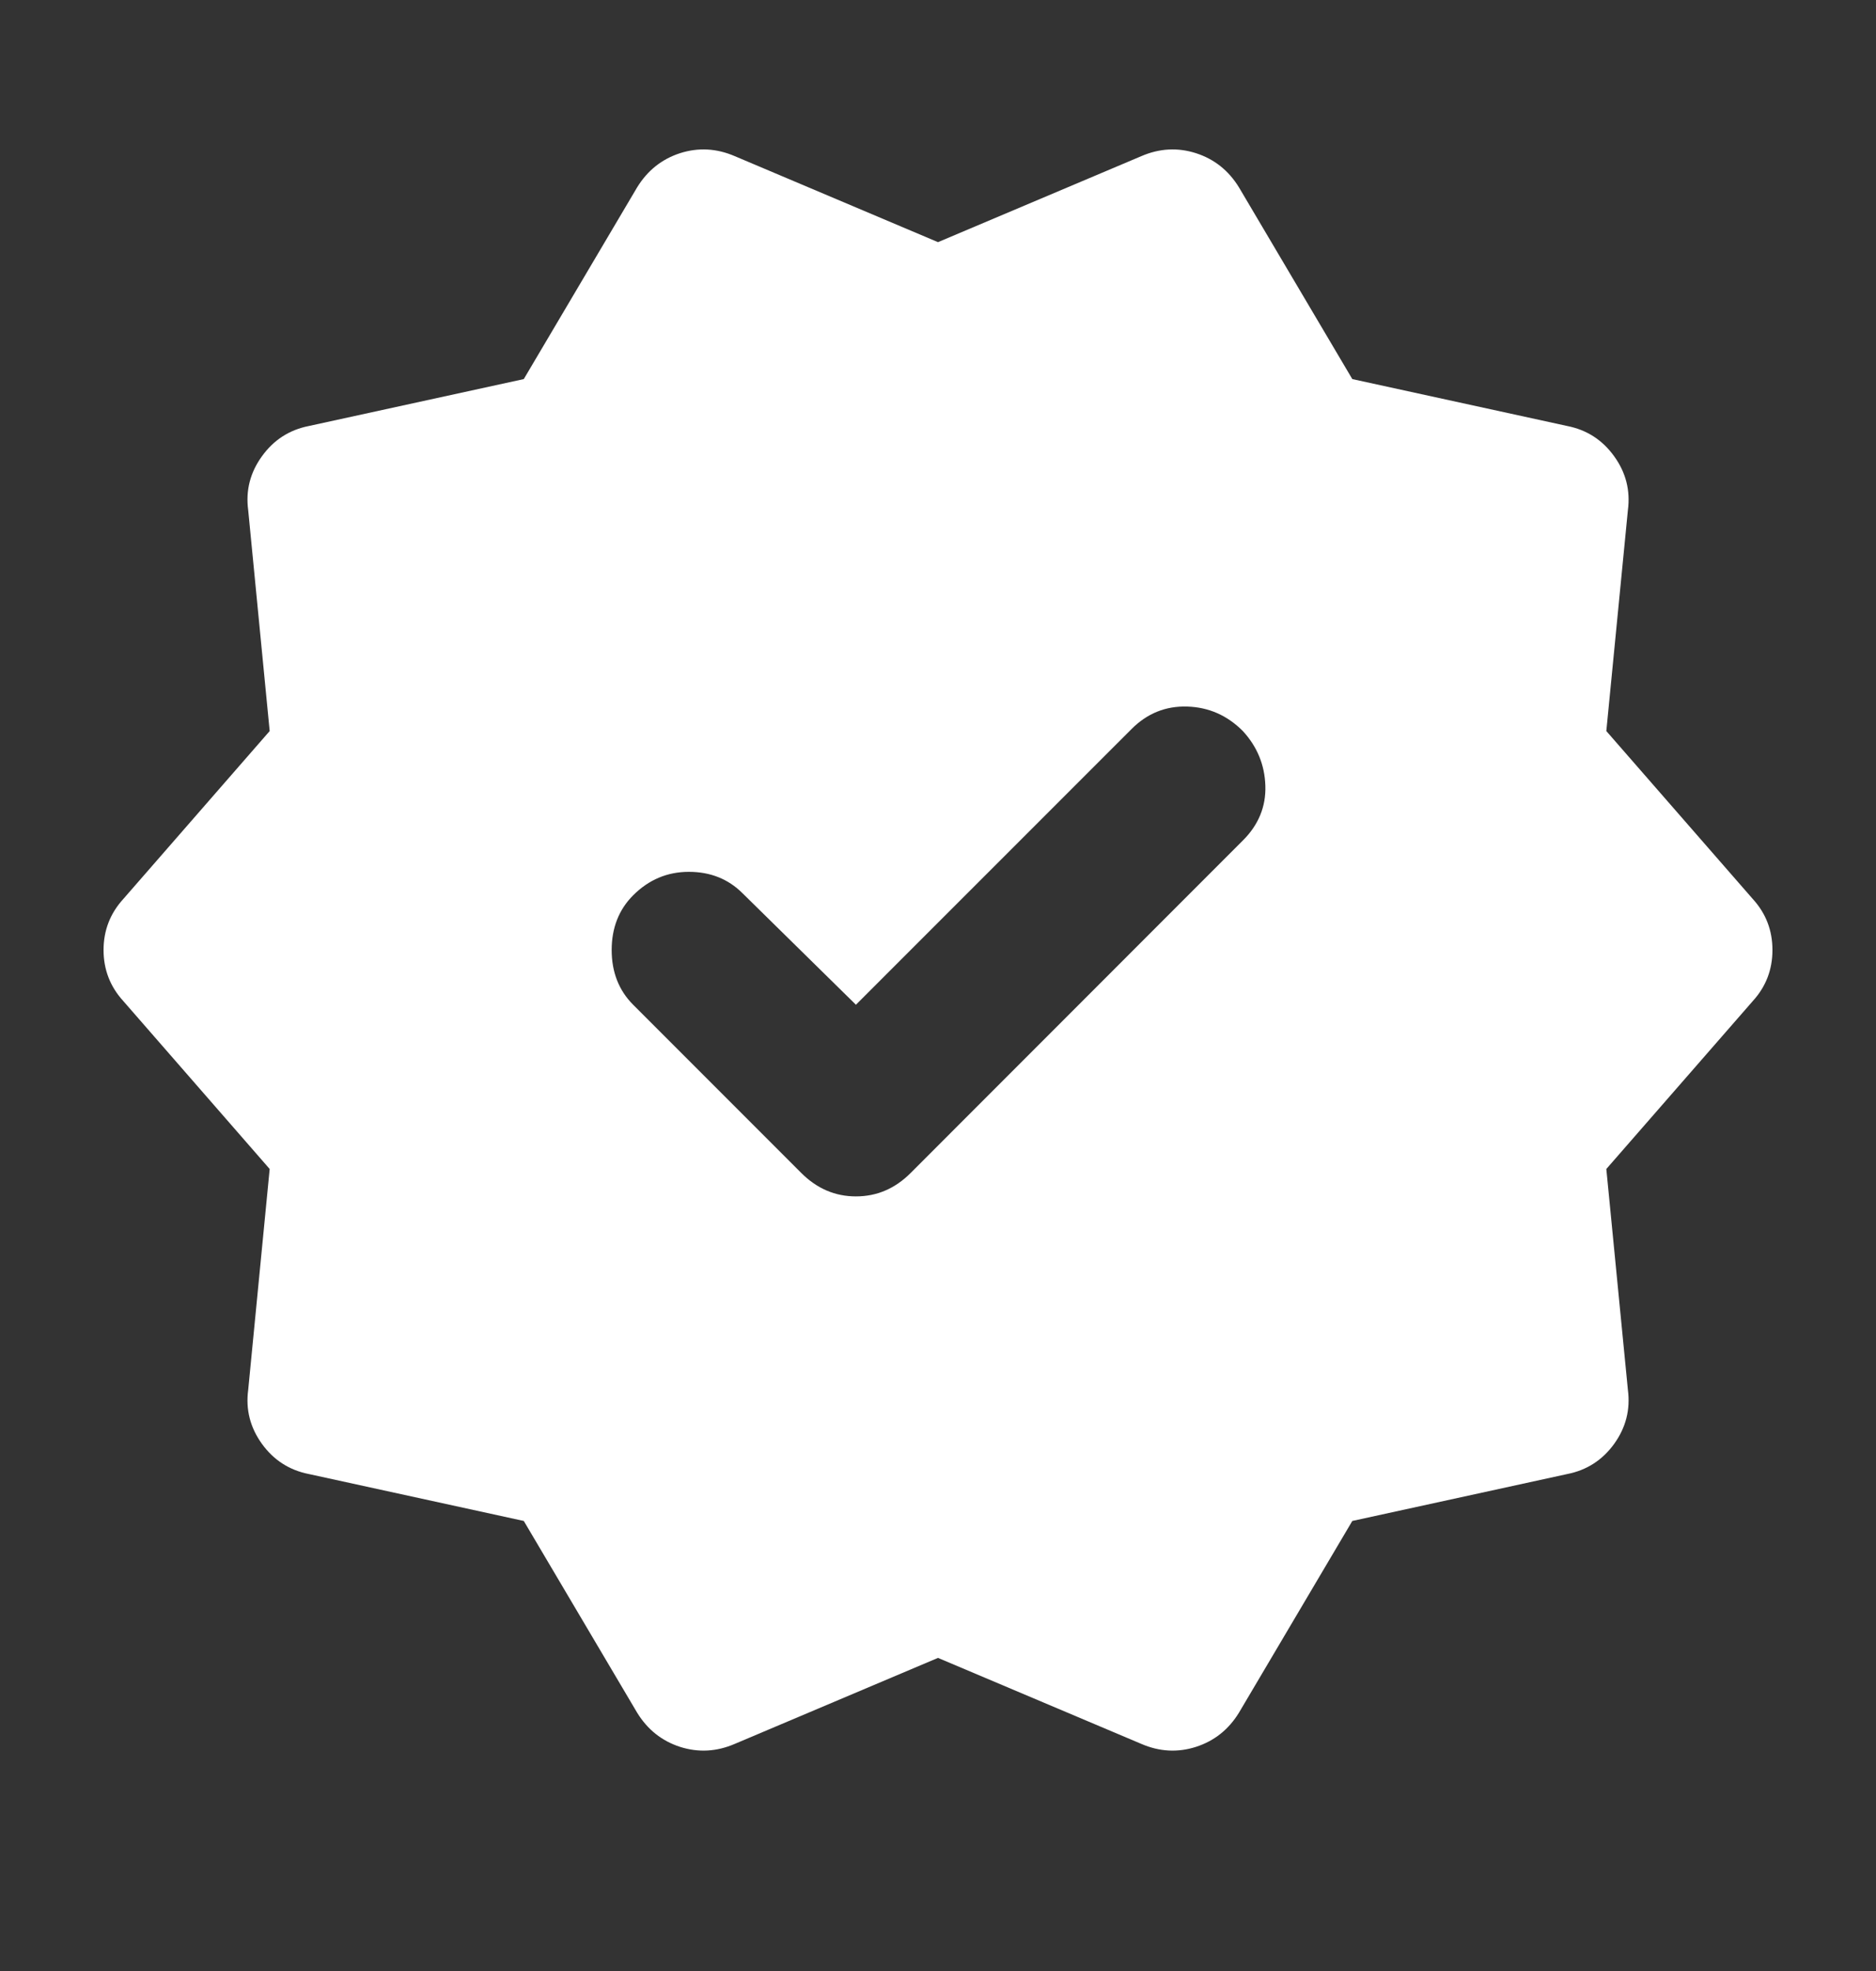 <svg width="20" height="21" viewBox="0 0 20 21" fill="none" xmlns="http://www.w3.org/2000/svg">
<rect x="0" y="0" width="20" height="21" fill="#333333" stroke="none"/>
<g id="new_releases">
<mask id="mask0_533_706" style="mask-type:alpha" maskUnits="userSpaceOnUse" x="0" y="0" width="20" height="21">
<rect id="Bounding box" y="0.122" width="20" height="20" fill="#D9D9D9"/>
</mask>
<g mask="url(#mask0_533_706)">
<path id="new_releases_2" d="M9.125 10.705L7.917 9.518C7.764 9.365 7.573 9.289 7.344 9.289C7.115 9.289 6.917 9.372 6.75 9.539C6.598 9.691 6.521 9.886 6.521 10.122C6.521 10.358 6.598 10.553 6.75 10.705L8.542 12.497C8.709 12.664 8.903 12.747 9.125 12.747C9.348 12.747 9.542 12.664 9.709 12.497L13.25 8.955C13.417 8.789 13.497 8.594 13.49 8.372C13.483 8.15 13.403 7.955 13.25 7.789C13.084 7.622 12.886 7.535 12.657 7.528C12.427 7.521 12.229 7.601 12.063 7.768L9.125 10.705ZM6.792 18.247L5.584 16.205L3.292 15.705C3.084 15.664 2.917 15.556 2.792 15.383C2.667 15.209 2.618 15.018 2.646 14.809L2.875 12.455L1.313 10.664C1.174 10.511 1.104 10.33 1.104 10.122C1.104 9.914 1.174 9.733 1.313 9.58L2.875 7.789L2.646 5.435C2.618 5.226 2.667 5.035 2.792 4.862C2.917 4.688 3.084 4.58 3.292 4.539L5.584 4.039L6.792 1.997C6.903 1.816 7.056 1.695 7.25 1.632C7.445 1.57 7.639 1.58 7.834 1.664L10 2.58L12.167 1.664C12.361 1.58 12.556 1.57 12.75 1.632C12.945 1.695 13.098 1.816 13.209 1.997L14.417 4.039L16.709 4.539C16.917 4.58 17.084 4.688 17.209 4.862C17.334 5.035 17.382 5.226 17.355 5.435L17.125 7.789L18.688 9.58C18.827 9.733 18.896 9.914 18.896 10.122C18.896 10.33 18.827 10.511 18.688 10.664L17.125 12.455L17.355 14.809C17.382 15.018 17.334 15.209 17.209 15.383C17.084 15.556 16.917 15.664 16.709 15.705L14.417 16.205L13.209 18.247C13.098 18.428 12.945 18.549 12.75 18.612C12.556 18.674 12.361 18.664 12.167 18.58L10 17.664L7.834 18.58C7.639 18.664 7.445 18.674 7.25 18.612C7.056 18.549 6.903 18.428 6.792 18.247Z" fill="white"/>
</g>
</g>
</svg>
